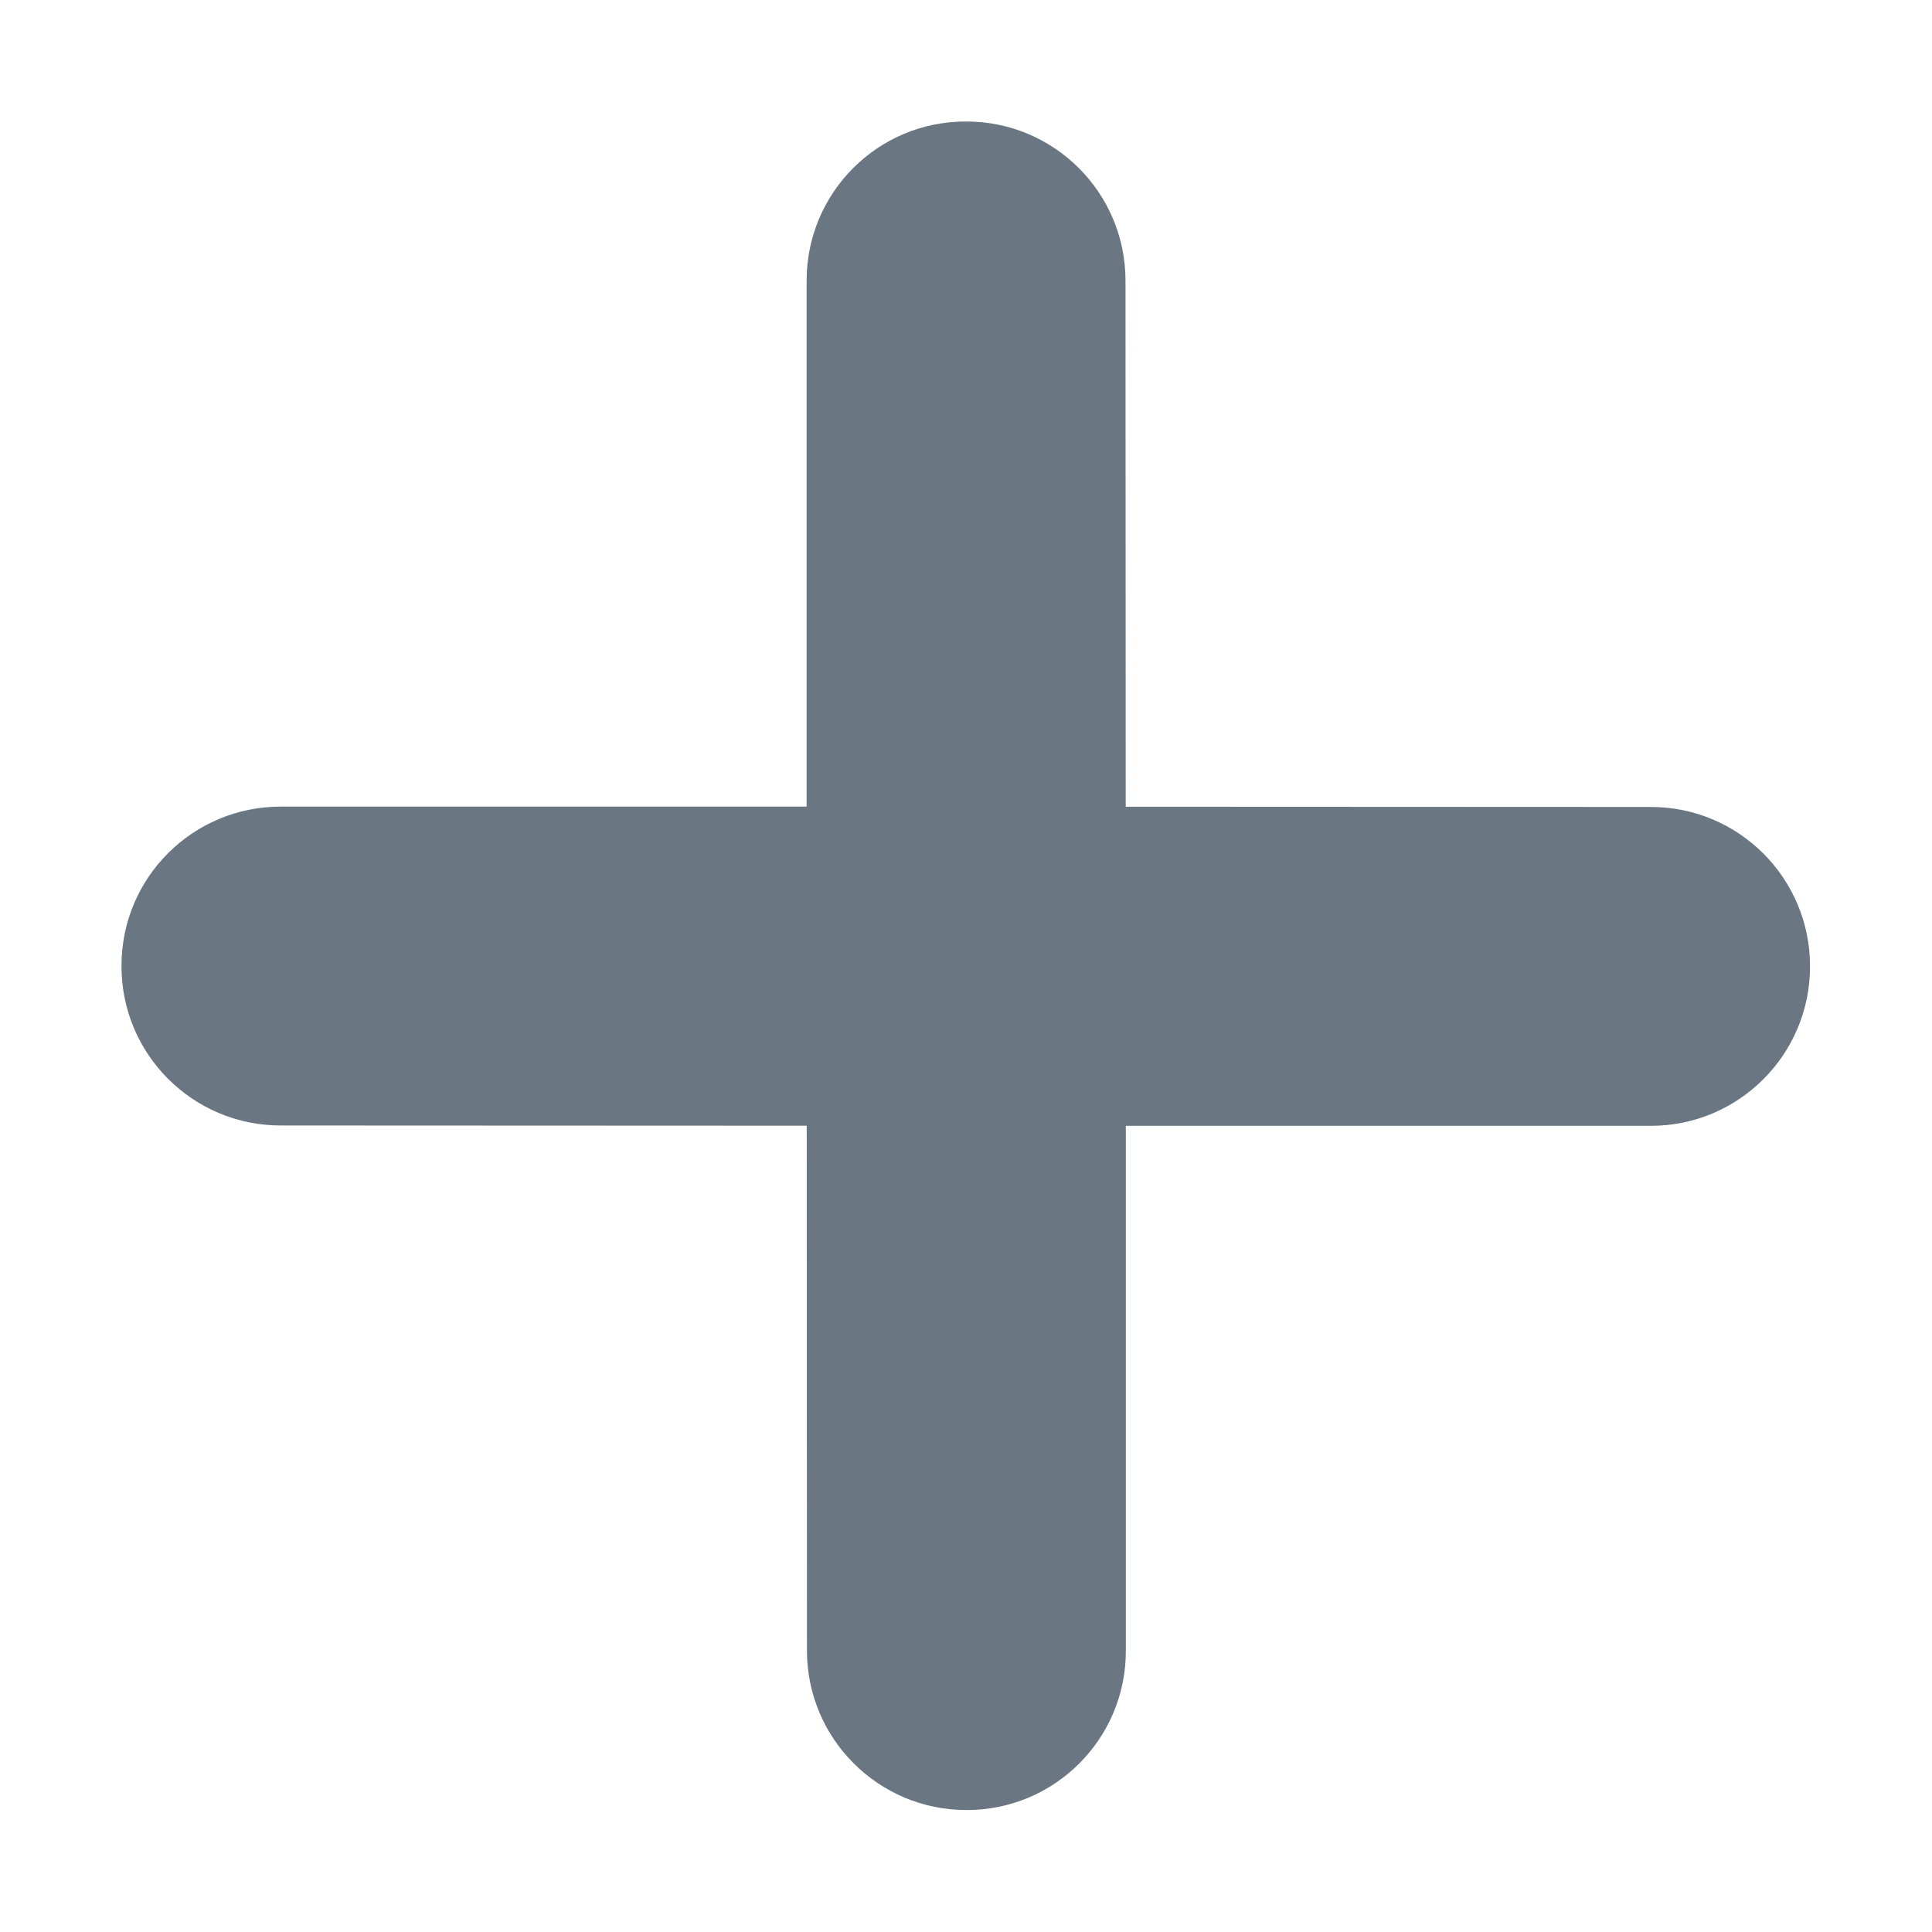 <?xml version="1.0" encoding="UTF-8"?>
<svg width="12px" height="12px" viewBox="0 0 12 12" version="1.1" xmlns="http://www.w3.org/2000/svg" xmlns:xlink="http://www.w3.org/1999/xlink">
    <!-- Generator: Sketch 57.1 (83088) - https://sketch.com -->
    <title>Error Icon</title>
    <desc>Created with Sketch.</desc>
    <defs>
        <path d="M17.308,18.705 L15.002,16.401 L12.692,18.709 C12.306,19.097 11.677,19.097 11.291,18.709 C10.903,18.323 10.903,17.696 11.291,17.309 L13.6,15 L11.291,12.691 C10.903,12.304 10.903,11.677 11.291,11.291 C11.677,10.903 12.306,10.903 12.692,11.291 L15.002,13.599 L17.308,11.295 C17.694,10.907 18.322,10.907 18.709,11.295 C19.096,11.682 19.096,12.309 18.709,12.695 L16.404,15 L18.709,17.305 C19.097,17.691 19.097,18.319 18.709,18.705 C18.323,19.092 17.694,19.092 17.308,18.705 Z" id="path-1"></path>
    </defs>
    <g id="Collective-People" stroke="none" stroke-width="1" fill="none" fill-rule="evenodd">
        <g transform="translate(-410, -650)" id="2">
            <g transform="translate(271, 0)">
                <g id="info" transform="translate(17, 145)">
                    <g id="Group-5" transform="translate(6, 409)">
                        <g id="tag" transform="translate(107, 87)">
                            <mask id="mask-2" fill="white">
                                <use xlink:href="#path-1"></use>
                            </mask>
                            <use id="Error-Icon" fill="#6A7783" transform="translate(15, 15) rotate(45) translate(-15, -15) " xlink:href="#path-1"></use>
                        </g>
                    </g>
                </g>
            </g>
        </g>
    </g>
</svg>